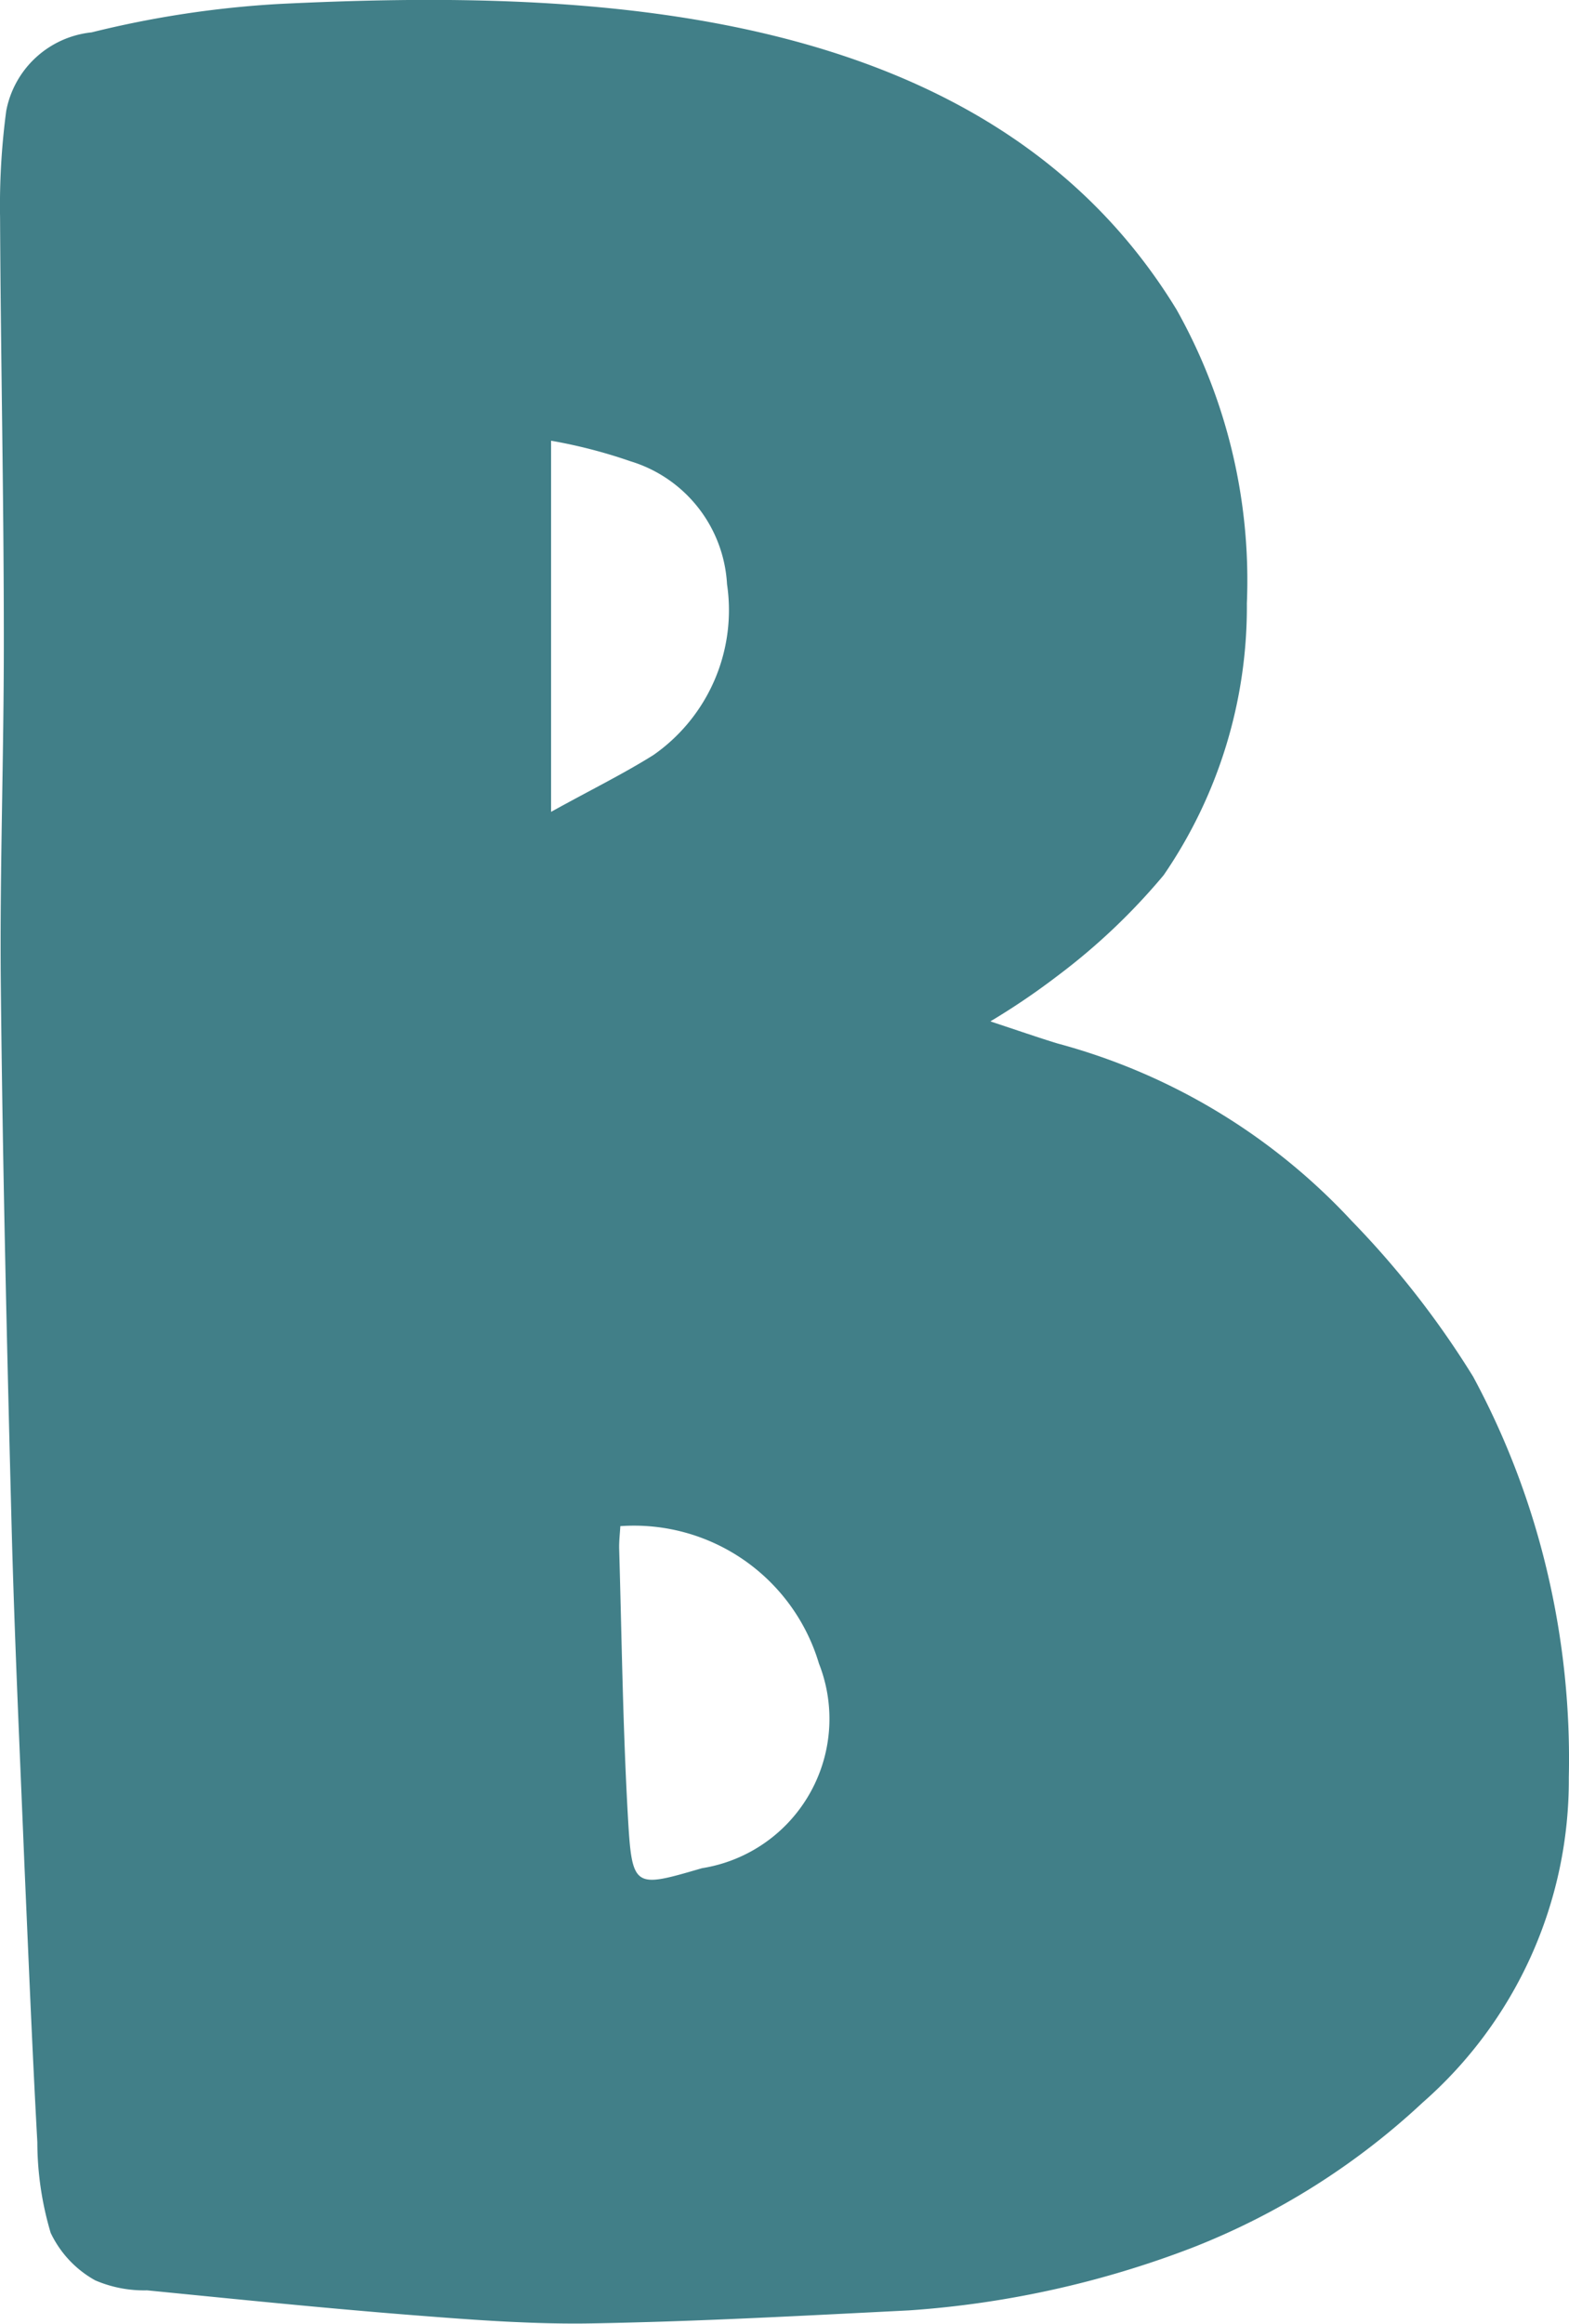 <svg xmlns="http://www.w3.org/2000/svg" width="24.246" height="35.889" viewBox="0 0 24.246 35.889">
  <path id="Path_6659" data-name="Path 6659" d="M259.788,15.777c.415.137.722.244,1.032.339a9.593,9.593,0,0,1,4.551,2.745,13.971,13.971,0,0,1,1.872,2.4,12.27,12.27,0,0,1,1.156,3.06,12.568,12.568,0,0,1,.323,3.132,6.618,6.618,0,0,1-2.258,5.02,11.187,11.187,0,0,1-3.562,2.243,15.066,15.066,0,0,1-4.381.968c-1.622.081-3.244.171-4.867.2-.923.018-1.85-.053-2.772-.125-1.378-.108-2.754-.249-4.131-.385a1.91,1.91,0,0,1-.8-.154,1.644,1.644,0,0,1-.689-.734,4.933,4.933,0,0,1-.206-1.4c-.079-1.431-.137-2.863-.2-4.295-.072-1.769-.155-3.538-.2-5.308-.071-2.744-.136-5.488-.164-8.232-.019-1.8.049-3.61.046-5.415,0-2.16-.048-4.32-.058-6.479a11.064,11.064,0,0,1,.095-1.643A1.5,1.5,0,0,1,245.894.5a15.7,15.7,0,0,1,2.9-.439c4.717-.23,10.951-.057,13.866,4.72a8.535,8.535,0,0,1,1.087,4.536,7.32,7.32,0,0,1-1.286,4.2,9.783,9.783,0,0,1-1.639,1.554,10.984,10.984,0,0,1-1.032.7m-5.725,7.8c-.006.112-.021.232-.018.351.04,1.378.057,2.757.135,4.132.064,1.123.094,1.106,1.145.8a2.335,2.335,0,0,0,1.807-3.162,2.982,2.982,0,0,0-3.069-2.121m-1.07-11.032c.6-.333,1.106-.58,1.582-.878a2.728,2.728,0,0,0,1.137-2.637,2.107,2.107,0,0,0-1.493-1.9,7.87,7.87,0,0,0-1.226-.317Z" transform="translate(-244.479 0)" fill="#417f88" fill-rule="evenodd"/>
</svg>
